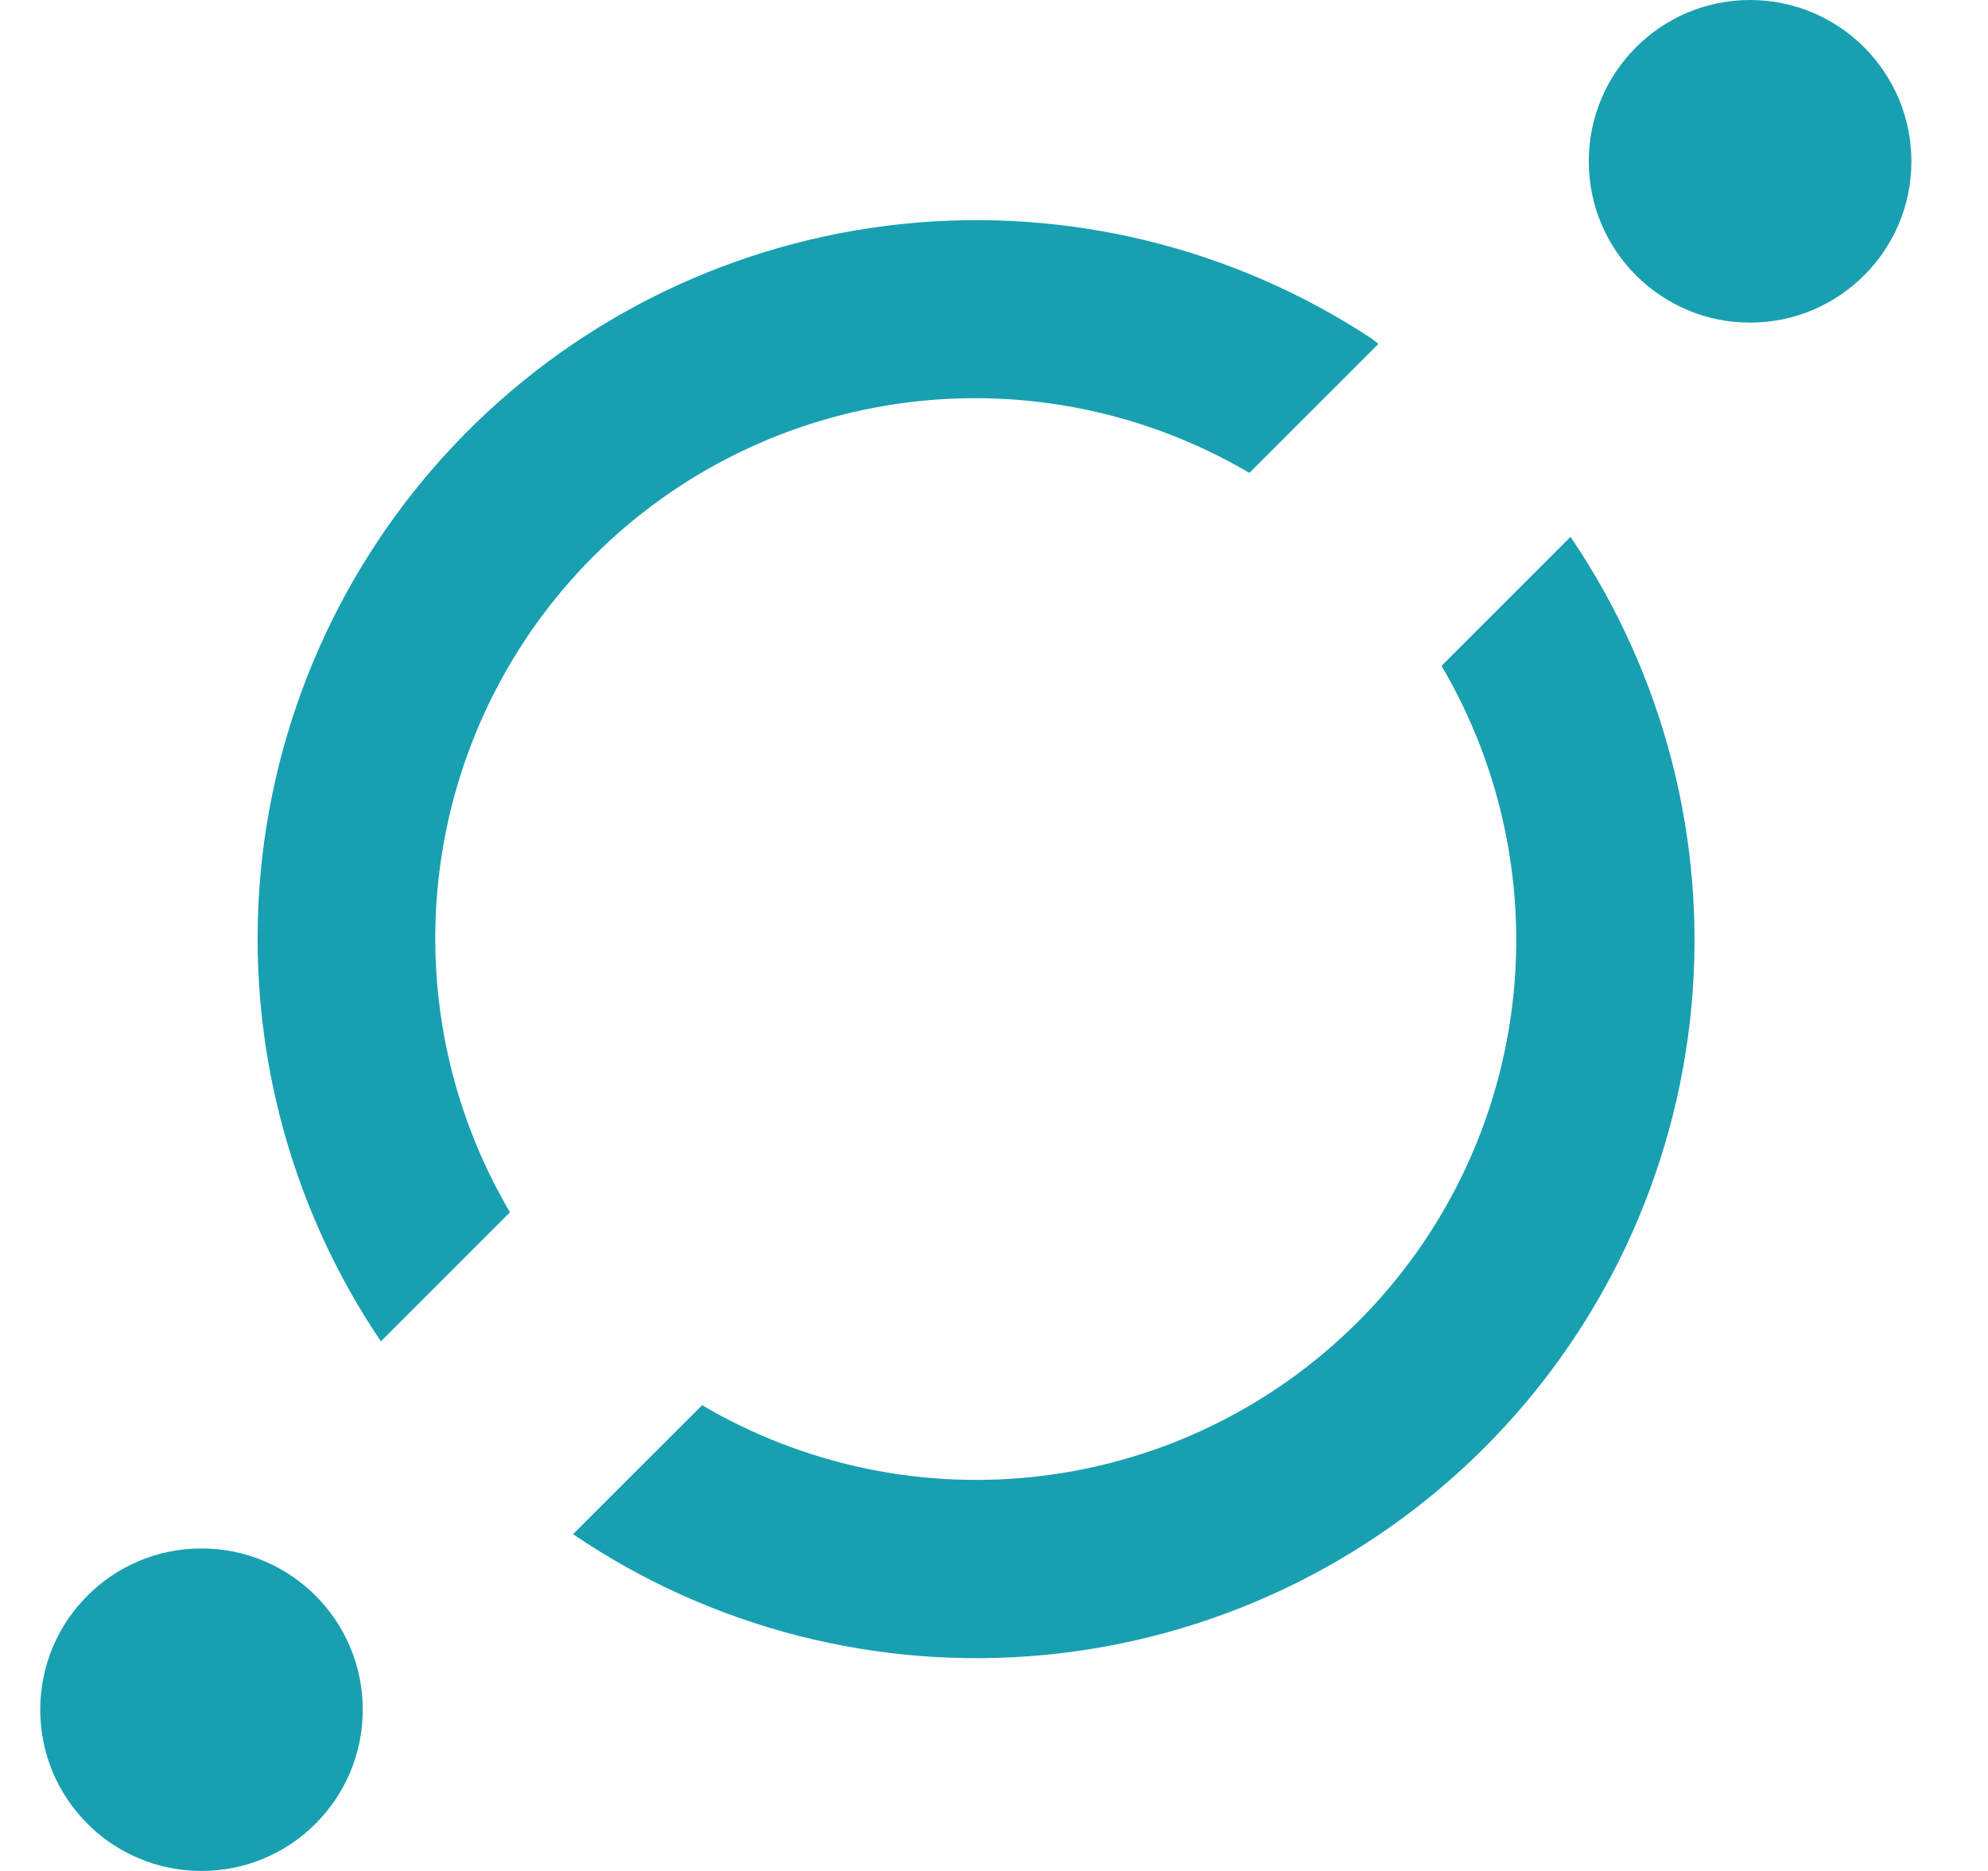 <svg width="17" height="16" viewBox="0 0 17 16" fill="none" xmlns="http://www.w3.org/2000/svg">
<g clip-path="url(#clip0_2_3535)">
<path d="M14.965 2.759C15.727 2.759 16.345 2.141 16.345 1.38C16.345 0.618 15.727 0 14.965 0C14.204 0 13.586 0.618 13.586 1.38C13.586 2.141 14.204 2.759 14.965 2.759Z" fill="#18A0B1"/>
<path d="M4.361 10.367C3.841 9.485 3.63 8.456 3.759 7.441C3.888 6.425 4.351 5.482 5.074 4.758C5.798 4.034 6.742 3.571 7.757 3.442C8.772 3.313 9.802 3.525 10.684 4.044L11.787 2.941L11.732 2.897C10.545 2.115 9.124 1.768 7.71 1.916C6.296 2.064 4.977 2.697 3.978 3.708C2.979 4.719 2.361 6.045 2.229 7.46C2.098 8.876 2.461 10.293 3.257 11.471L4.361 10.367Z" fill="#18A0B1"/>
<path d="M12.327 5.694C12.846 6.576 13.058 7.605 12.929 8.621C12.8 9.636 12.337 10.58 11.613 11.303C10.889 12.027 9.946 12.49 8.93 12.619C7.915 12.748 6.886 12.536 6.004 12.017L4.9 13.12C6.082 13.923 7.507 14.288 8.929 14.153C10.351 14.018 11.682 13.392 12.692 12.382C13.702 11.372 14.328 10.041 14.463 8.619C14.598 7.197 14.232 5.772 13.43 4.591L12.327 5.694Z" fill="#18A0B1"/>
<path d="M1.723 16C2.485 16 3.102 15.383 3.102 14.621C3.102 13.859 2.485 13.242 1.723 13.242C0.961 13.242 0.344 13.859 0.344 14.621C0.344 15.383 0.961 16 1.723 16Z" fill="#18A0B1"/>
</g>
<defs>
<clipPath id="clip0_2_3535">
<rect width="16" height="16" fill="white" transform="translate(0.344 0)"/>
</clipPath>
</defs>
</svg>
